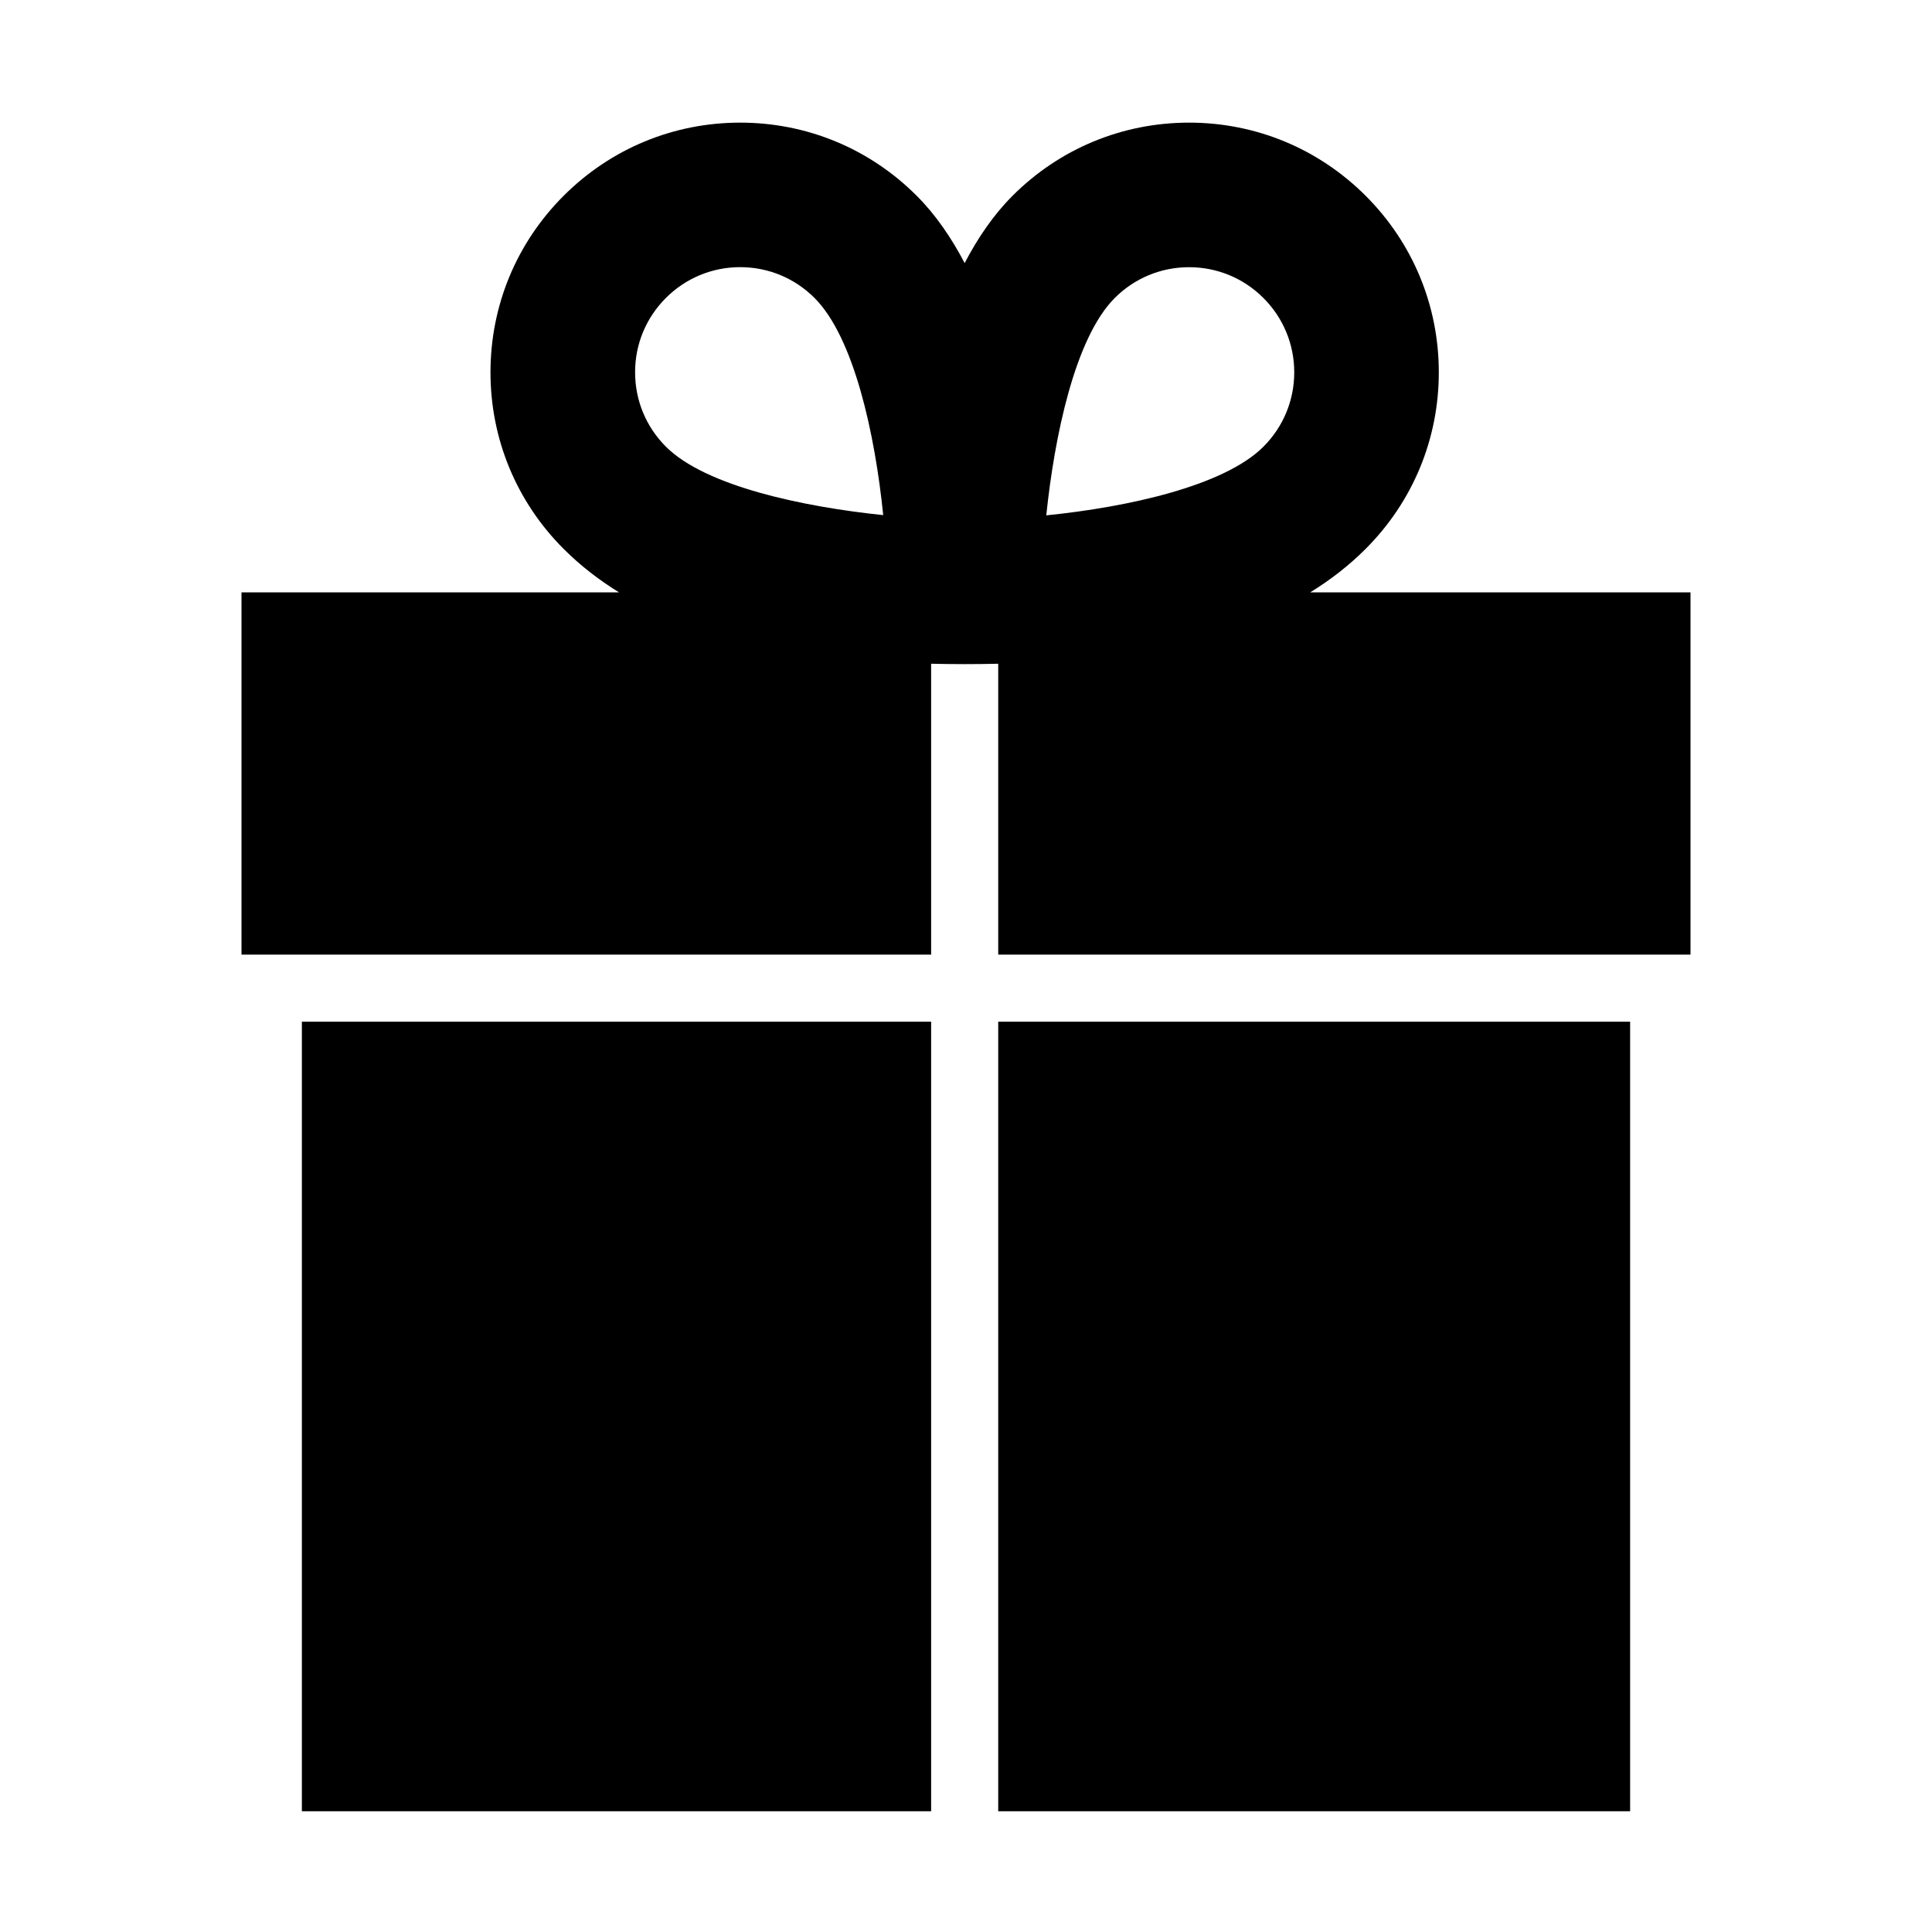 <?xml version="1.0" encoding="utf-8"?>
<!-- Generator: Adobe Illustrator 16.0.4, SVG Export Plug-In . SVG Version: 6.00 Build 0)  -->
<!DOCTYPE svg PUBLIC "-//W3C//DTD SVG 1.0//EN" "http://www.w3.org/TR/2001/REC-SVG-20010904/DTD/svg10.dtd">
<svg version="1.0" id="Layer_1" xmlns="http://www.w3.org/2000/svg" xmlns:xlink="http://www.w3.org/1999/xlink" x="0px" y="0px"
	 width="40px" height="40px" viewBox="0 0 40 40" enable-background="new 0 0 40 40" xml:space="preserve">
<g>
	<path d="M27.127,12.264c0.423-0.261,0.807-0.559,1.147-0.9c0.977-0.977,1.515-2.275,1.515-3.655c0-1.381-0.538-2.68-1.515-3.656
		S26,2.539,24.619,2.539s-2.68,0.538-3.655,1.514c-0.392,0.392-0.718,0.869-0.992,1.394c-0.274-0.524-0.6-1.001-0.992-1.393
		c-0.976-0.977-2.274-1.515-3.655-1.515s-2.679,0.538-3.655,1.514c-0.977,0.976-1.515,2.274-1.515,3.656
		c0,1.38,0.538,2.679,1.514,3.655c0.341,0.341,0.724,0.639,1.147,0.9H5v7.5h14.278v-6.022c0.227,0.005,0.458,0.008,0.694,0.008
		s0.467-0.003,0.695-0.008v6.022H35v-7.5H27.127z M13.786,6.169c0.411-0.411,0.958-0.638,1.539-0.638
		c0.581,0,1.128,0.227,1.539,0.638c0.813,0.813,1.25,2.801,1.422,4.496c-1.629-0.169-3.672-0.59-4.5-1.418
		c-0.411-0.411-0.637-0.958-0.637-1.539C13.148,7.127,13.375,6.581,13.786,6.169z M23.08,6.169c0.411-0.411,0.958-0.637,1.539-0.637
		s1.128,0.227,1.539,0.638s0.638,0.958,0.638,1.539c0,0.581-0.227,1.127-0.638,1.539c-0.813,0.813-2.801,1.25-4.496,1.422
		C21.831,9.04,22.253,6.997,23.08,6.169z"/>
	<g>
		<rect x="6.25" y="21.153" width="13.028" height="16.347"/>
		<rect x="20.667" y="21.153" width="13.083" height="16.347"/>
	</g>
</g>
</svg>
